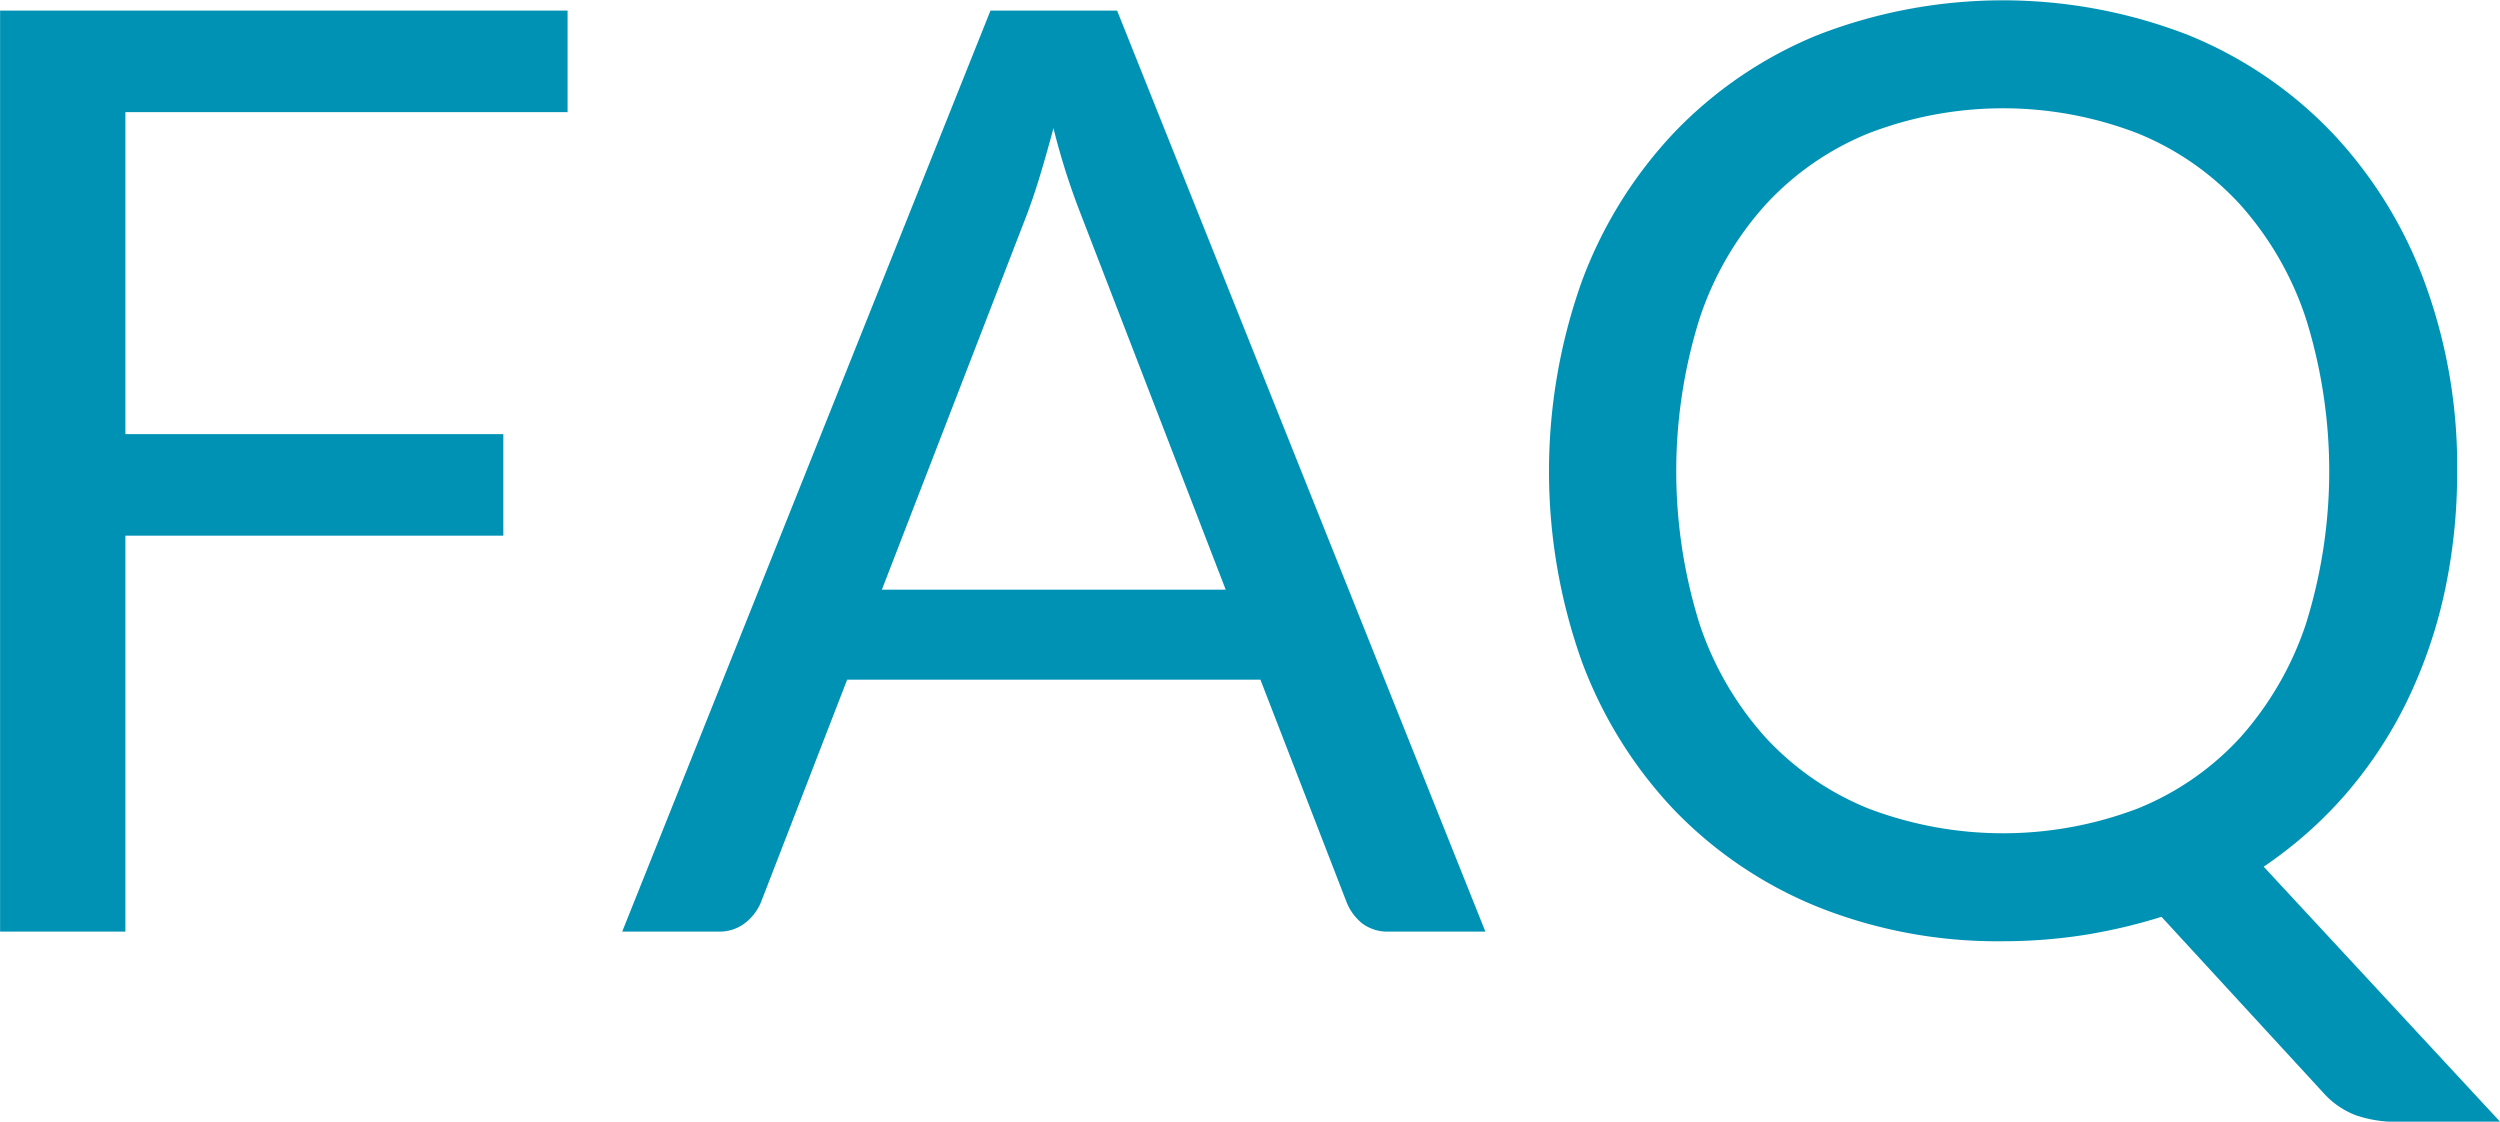 <svg xmlns="http://www.w3.org/2000/svg" width="155.593" height="69.81" viewBox="0 0 155.593 69.81">
  <defs>
    <style>
      .cls-1 {
        fill: #0092b5;
        fill-rule: evenodd;
      }
    </style>
  </defs>
  <path class="cls-1" d="M718.943,5436.97v57.32h7.8v-24.64h23.52v-6.32h-23.52v-20.04h27.52v-6.32h-35.32Zm69.52,0h-7.88l-22.92,57.32h6a2.576,2.576,0,0,0,1.68-.56,3.175,3.175,0,0,0,.96-1.28l5.36-13.84h25.72l5.36,13.84a3.236,3.236,0,0,0,.96,1.32,2.617,2.617,0,0,0,1.68.52h6Zm-5.64,12.76c0.266-.7.54-1.5,0.82-2.42s0.566-1.93.86-3.02a43.528,43.528,0,0,0,1.72,5.4l9,23.32h-21.4Zm87,4.1a27.252,27.252,0,0,0-5.76-9.28,25.84,25.84,0,0,0-8.94-6.06,31.853,31.853,0,0,0-23.06,0,25.881,25.881,0,0,0-8.92,6.06,27.252,27.252,0,0,0-5.76,9.28,35.263,35.263,0,0,0,0,23.64,27.164,27.164,0,0,0,5.76,9.26,25.922,25.922,0,0,0,8.92,6.02,30.118,30.118,0,0,0,11.52,2.14,32.788,32.788,0,0,0,5.14-.4,34.128,34.128,0,0,0,4.74-1.12l10.08,10.96a5.2,5.2,0,0,0,2.04,1.4,7.755,7.755,0,0,0,2.56.4h6.4l-14.72-15.88a26.214,26.214,0,0,0,5.04-4.44,26.727,26.727,0,0,0,3.8-5.7,30.234,30.234,0,0,0,2.38-6.78,34.948,34.948,0,0,0,.82-7.68A33.034,33.034,0,0,0,869.822,5453.83Zm-7.36,21.28a20.2,20.2,0,0,1-4.08,7.08,17.581,17.581,0,0,1-6.4,4.44,23.57,23.57,0,0,1-16.76,0,17.759,17.759,0,0,1-6.42-4.44,20.021,20.021,0,0,1-4.1-7.08,31.859,31.859,0,0,1,0-18.94,19.85,19.85,0,0,1,4.1-7.1,17.807,17.807,0,0,1,6.42-4.46,23.288,23.288,0,0,1,16.76,0,17.629,17.629,0,0,1,6.4,4.46,20.022,20.022,0,0,1,4.08,7.1A31.859,31.859,0,0,1,862.462,5475.11Z" transform="translate(-718.938 -5436.31)"/>
</svg>
